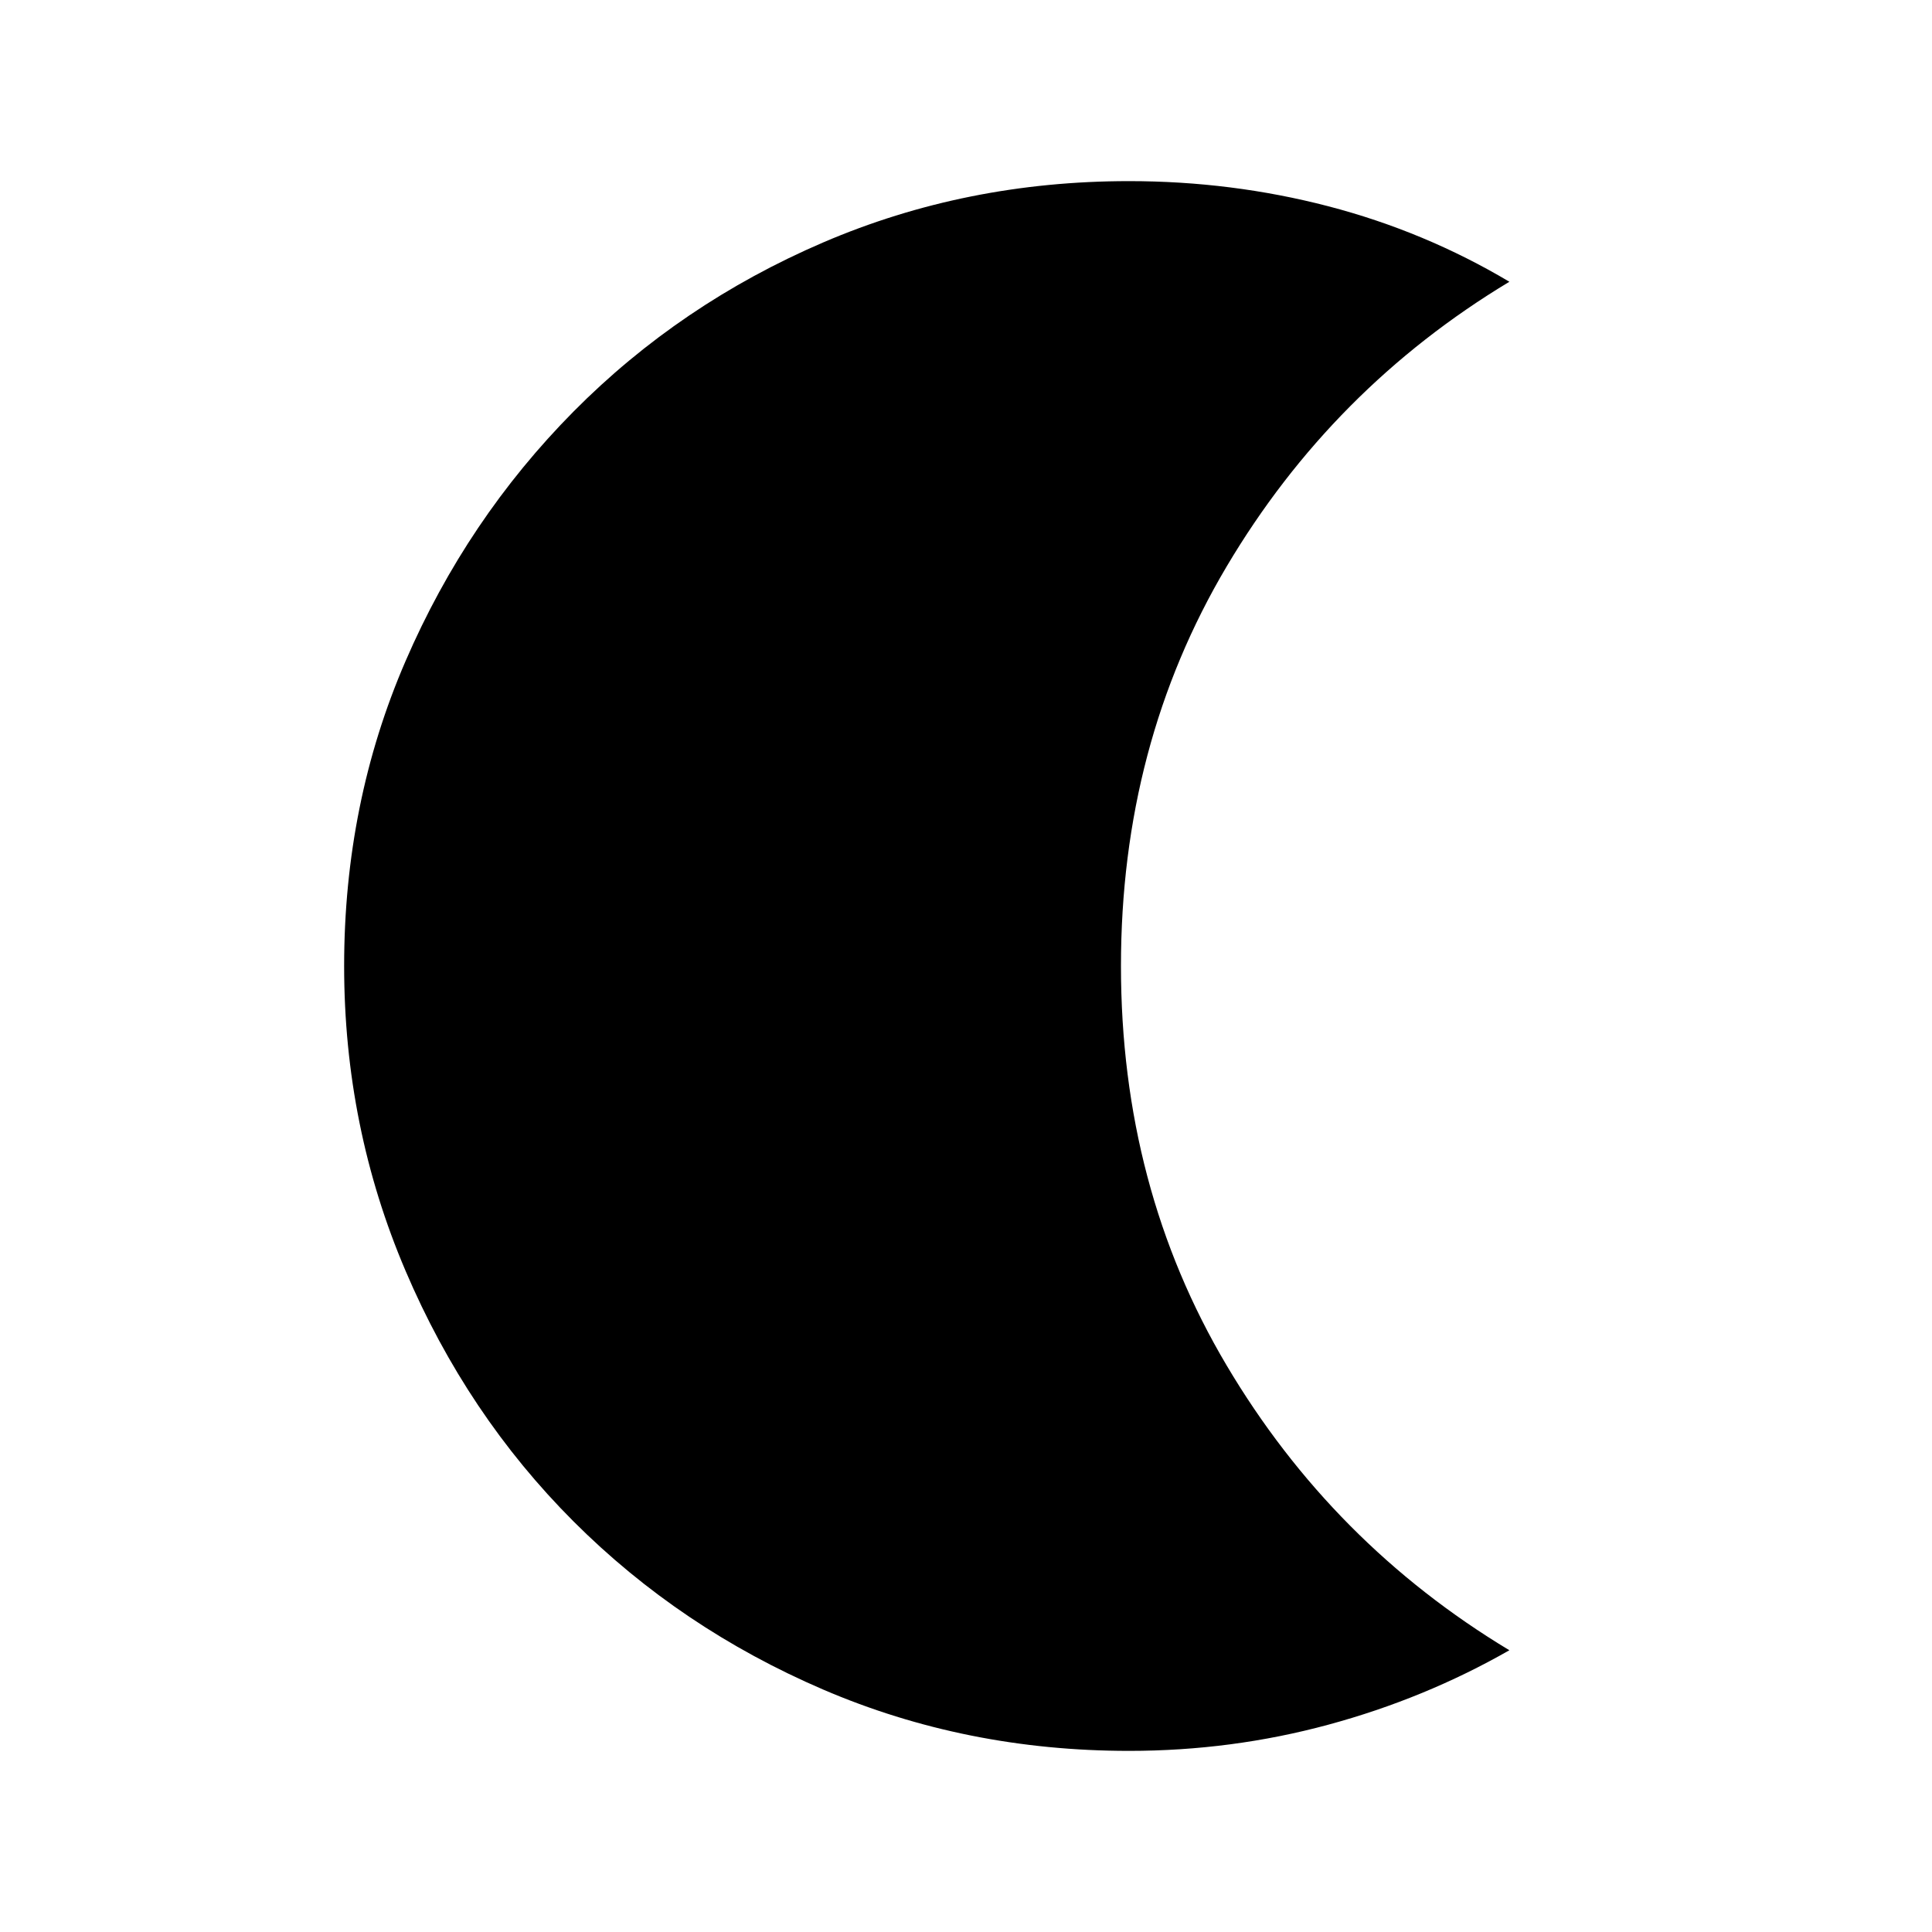 <svg xmlns="http://www.w3.org/2000/svg" height="24" width="24"><path d="M14.025 21.75q-2.025 0-3.8-.762-1.775-.763-3.1-2.088-1.325-1.325-2.087-3.113Q4.275 14 4.275 12q0-2.025.763-3.788.762-1.762 2.087-3.1 1.325-1.337 3.1-2.1 1.775-.762 3.8-.762 1.275 0 2.475.312 1.2.313 2.25.938-2.2 1.325-3.512 3.537Q13.925 9.25 13.925 12t1.313 4.962q1.312 2.213 3.512 3.538-1.05.6-2.25.925-1.2.325-2.475.325Z"/></svg>